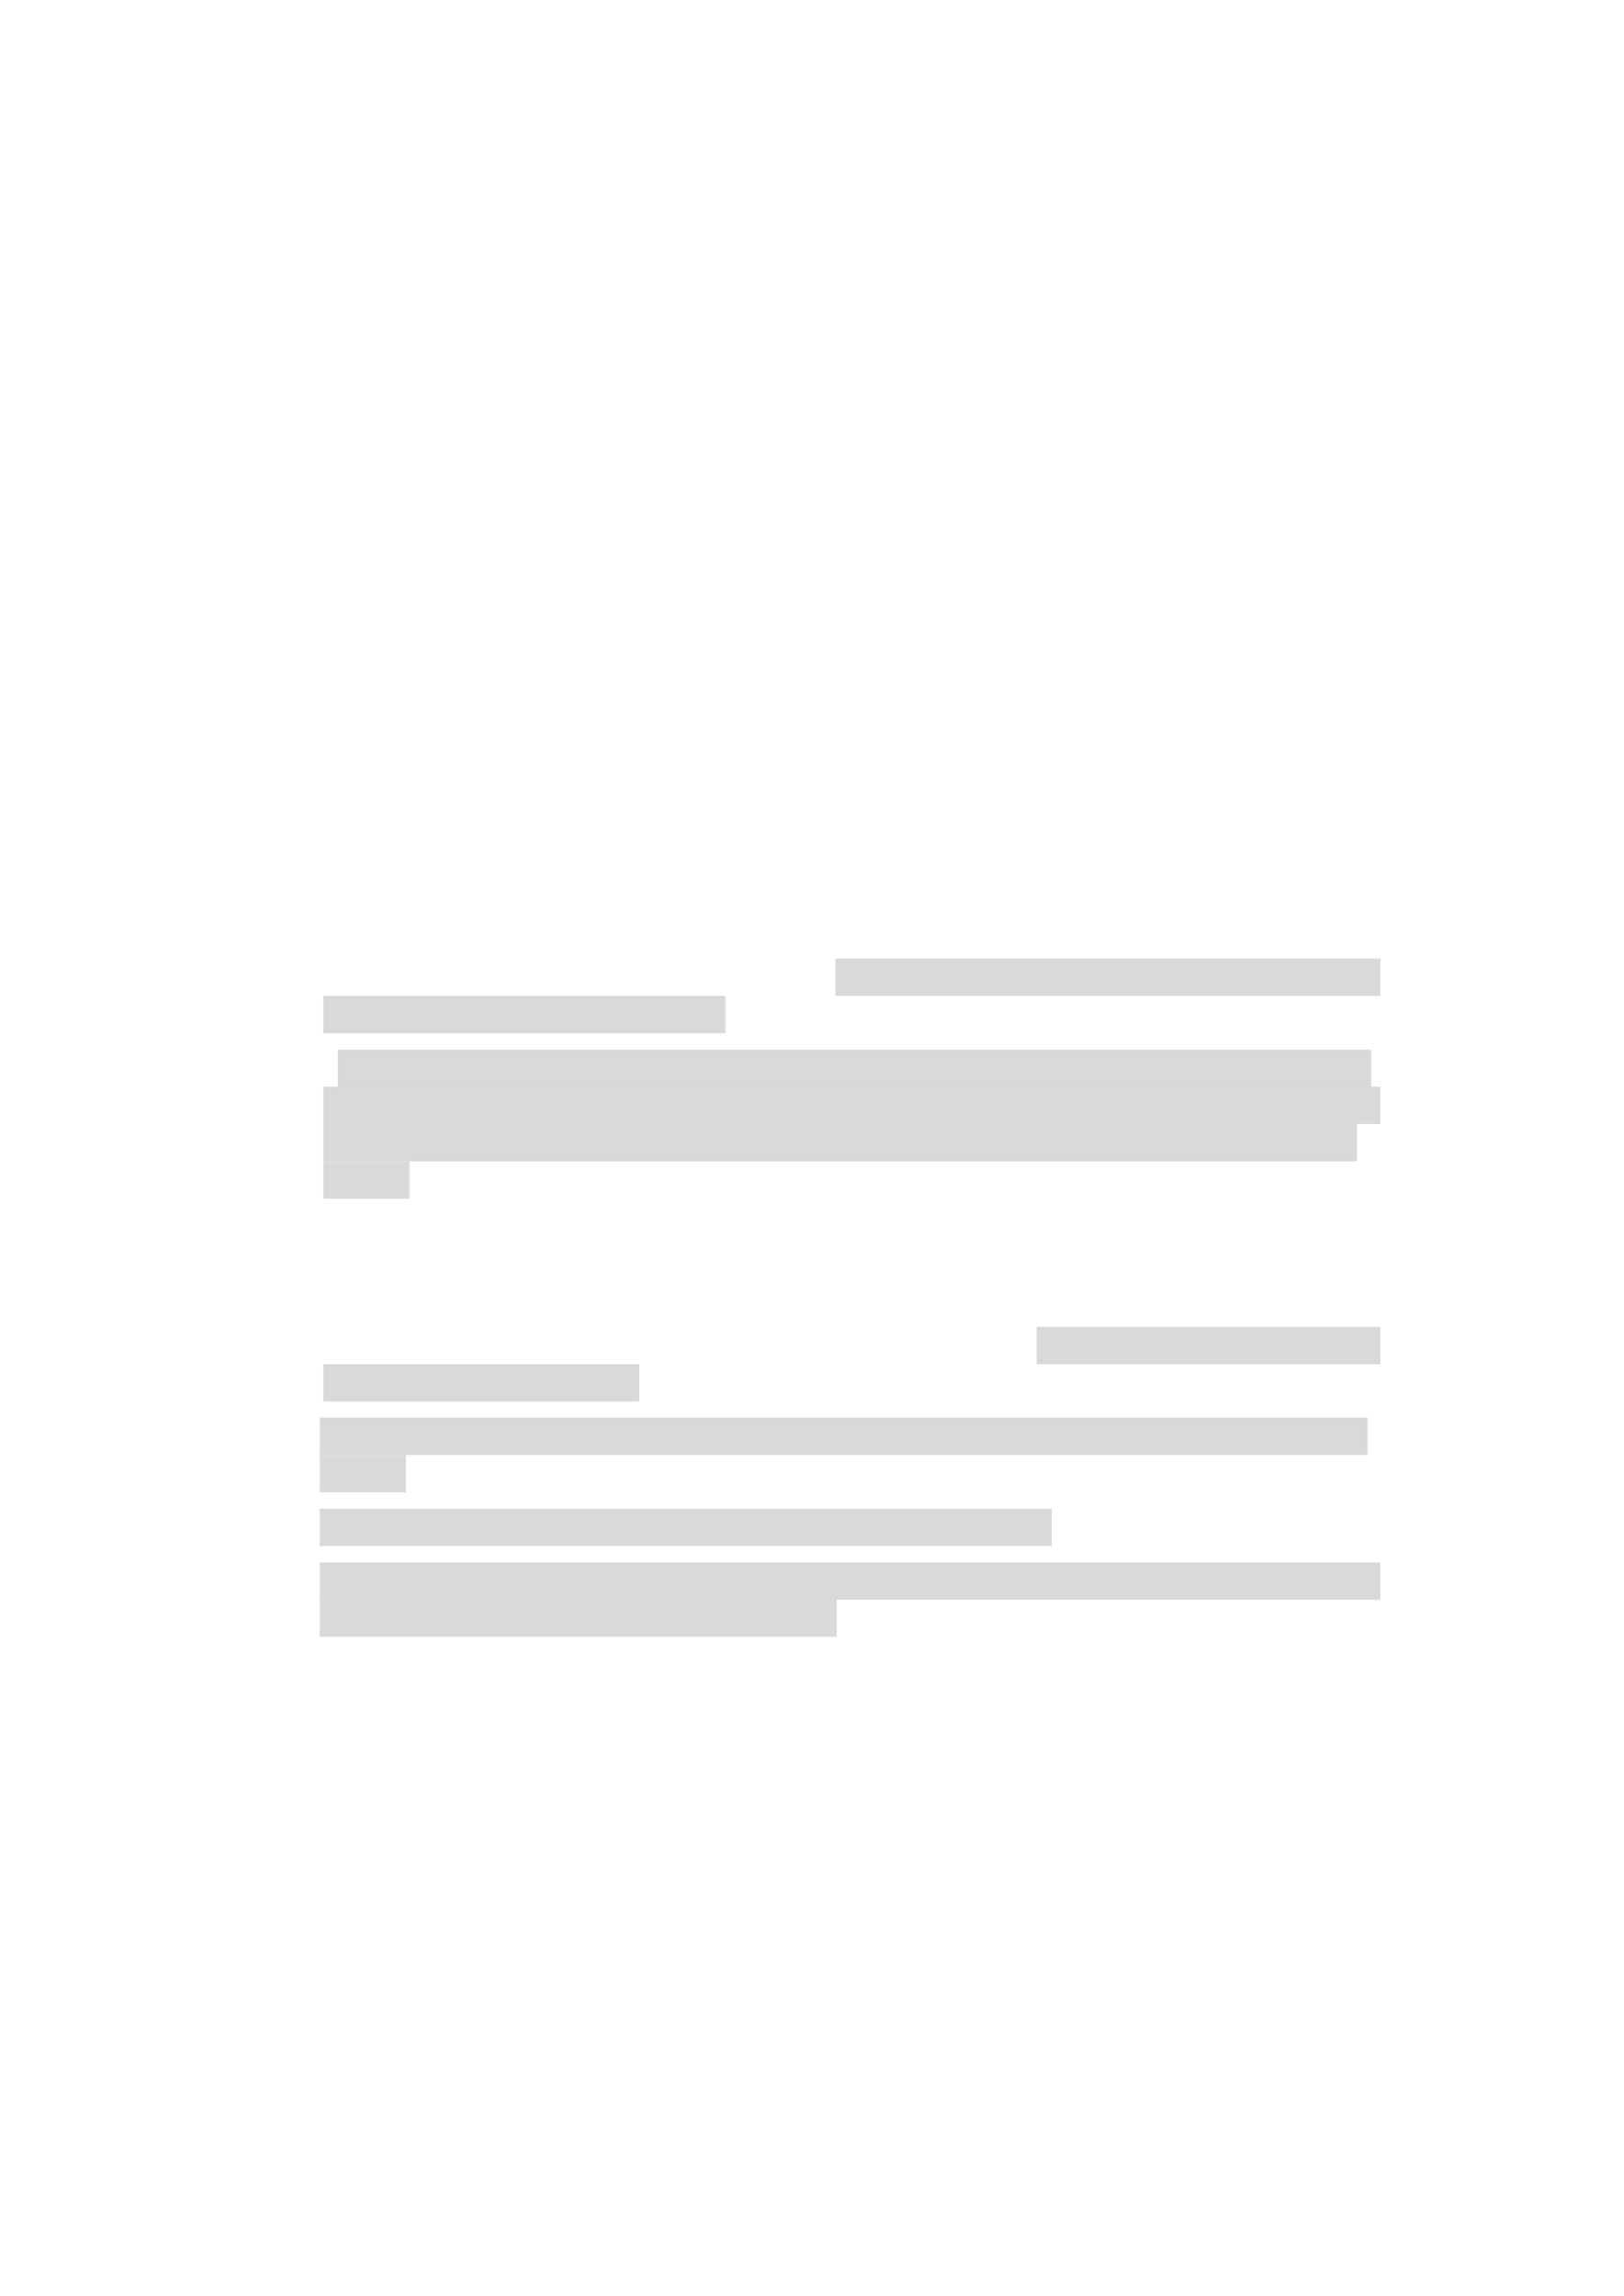 <svg xmlns="http://www.w3.org/2000/svg" xmlns:xlink="http://www.w3.org/1999/xlink" id="body_1" preserveAspectRatio="xMinYMin meet" viewBox="0 0 793 1121"><defs><clipPath id="1"><path id="" clip-rule="evenodd" transform="matrix(1 0 0 1 0 0)" d="M0 841L0 -0.68L0 -0.68L595.44 -0.68L595.44 -0.68L595.44 841L595.44 841L0 841z" /></clipPath></defs><g transform="matrix(1.333 0 0 1.333 0 0)"><g clip-path="url(#1)"><path id="432" transform="matrix(1 0 0 -1 0 841)" d="M306.05 476.23L505.66 476.23L505.66 476.23L505.66 489.91L505.66 489.91L306.05 489.91z" stroke="none" fill="#D9D9D9" fill-rule="evenodd" /><path id="470" transform="matrix(1 0 0 -1 0 841)" d="M118.46 462.55L265.72 462.55L265.72 462.55L265.72 476.23L265.72 476.23L118.46 476.23z" stroke="none" fill="#D9D9D9" fill-rule="evenodd" /><path id="485" transform="matrix(1 0 0 -1 0 841)" d="M123.74 442.87L502.29 442.87L502.29 442.87L502.29 456.55L502.29 456.55L123.74 456.55z" stroke="none" fill="#D9D9D9" fill-rule="evenodd" /><path id="524" transform="matrix(1 0 0 -1 0 841)" d="M118.46 429.31L505.65 429.31L505.65 429.31L505.65 442.99L505.65 442.99L118.46 442.99z" stroke="none" fill="#D9D9D9" fill-rule="evenodd" /><path id="562" transform="matrix(1 0 0 -1 0 841)" d="M118.46 415.63L497.13 415.63L497.13 415.63L497.13 429.31L497.13 429.31L118.46 429.31z" stroke="none" fill="#D9D9D9" fill-rule="evenodd" /><path id="599" transform="matrix(1 0 0 -1 0 841)" d="M118.46 401.95L150.02 401.95L150.02 401.95L150.02 415.63L150.02 415.63L118.46 415.63z" stroke="none" fill="#D9D9D9" fill-rule="evenodd" /><path id="720" transform="matrix(1 0 0 -1 0 841)" d="M379.75 341.33L505.65 341.33L505.65 341.33L505.65 355.01L505.65 355.01L379.75 355.01z" stroke="none" fill="#D9D9D9" fill-rule="evenodd" /><path id="758" transform="matrix(1 0 0 -1 0 841)" d="M118.46 327.65L234.16 327.65L234.16 327.65L234.16 341.33L234.16 341.33L118.46 341.33z" stroke="none" fill="#D9D9D9" fill-rule="evenodd" /><path id="770" transform="matrix(1 0 0 -1 0 841)" d="M117.14 308.09L500.97 308.09L500.97 308.09L500.97 321.77L500.97 321.77L117.14 321.77z" stroke="none" fill="#D9D9D9" fill-rule="evenodd" /><path id="809" transform="matrix(1 0 0 -1 0 841)" d="M117.14 294.41L148.7 294.41L148.7 294.41L148.7 308.09L148.7 308.09L117.14 308.09z" stroke="none" fill="#D9D9D9" fill-rule="evenodd" /><path id="813" transform="matrix(1 0 0 -1 0 841)" d="M117.14 274.73L385.27 274.73L385.27 274.73L385.27 288.41L385.27 288.41L117.14 288.41z" stroke="none" fill="#D9D9D9" fill-rule="evenodd" /><path id="840" transform="matrix(1 0 0 -1 0 841)" d="M117.14 255.05L505.65 255.05L505.65 255.05L505.65 268.73L505.65 268.73L117.14 268.73z" stroke="none" fill="#D9D9D9" fill-rule="evenodd" /><path id="878" transform="matrix(1 0 0 -1 0 841)" d="M117.14 241.49L306.52 241.49L306.52 241.49L306.52 255.17L306.52 255.17L117.14 255.17z" stroke="none" fill="#D9D9D9" fill-rule="evenodd" /></g></g></svg>